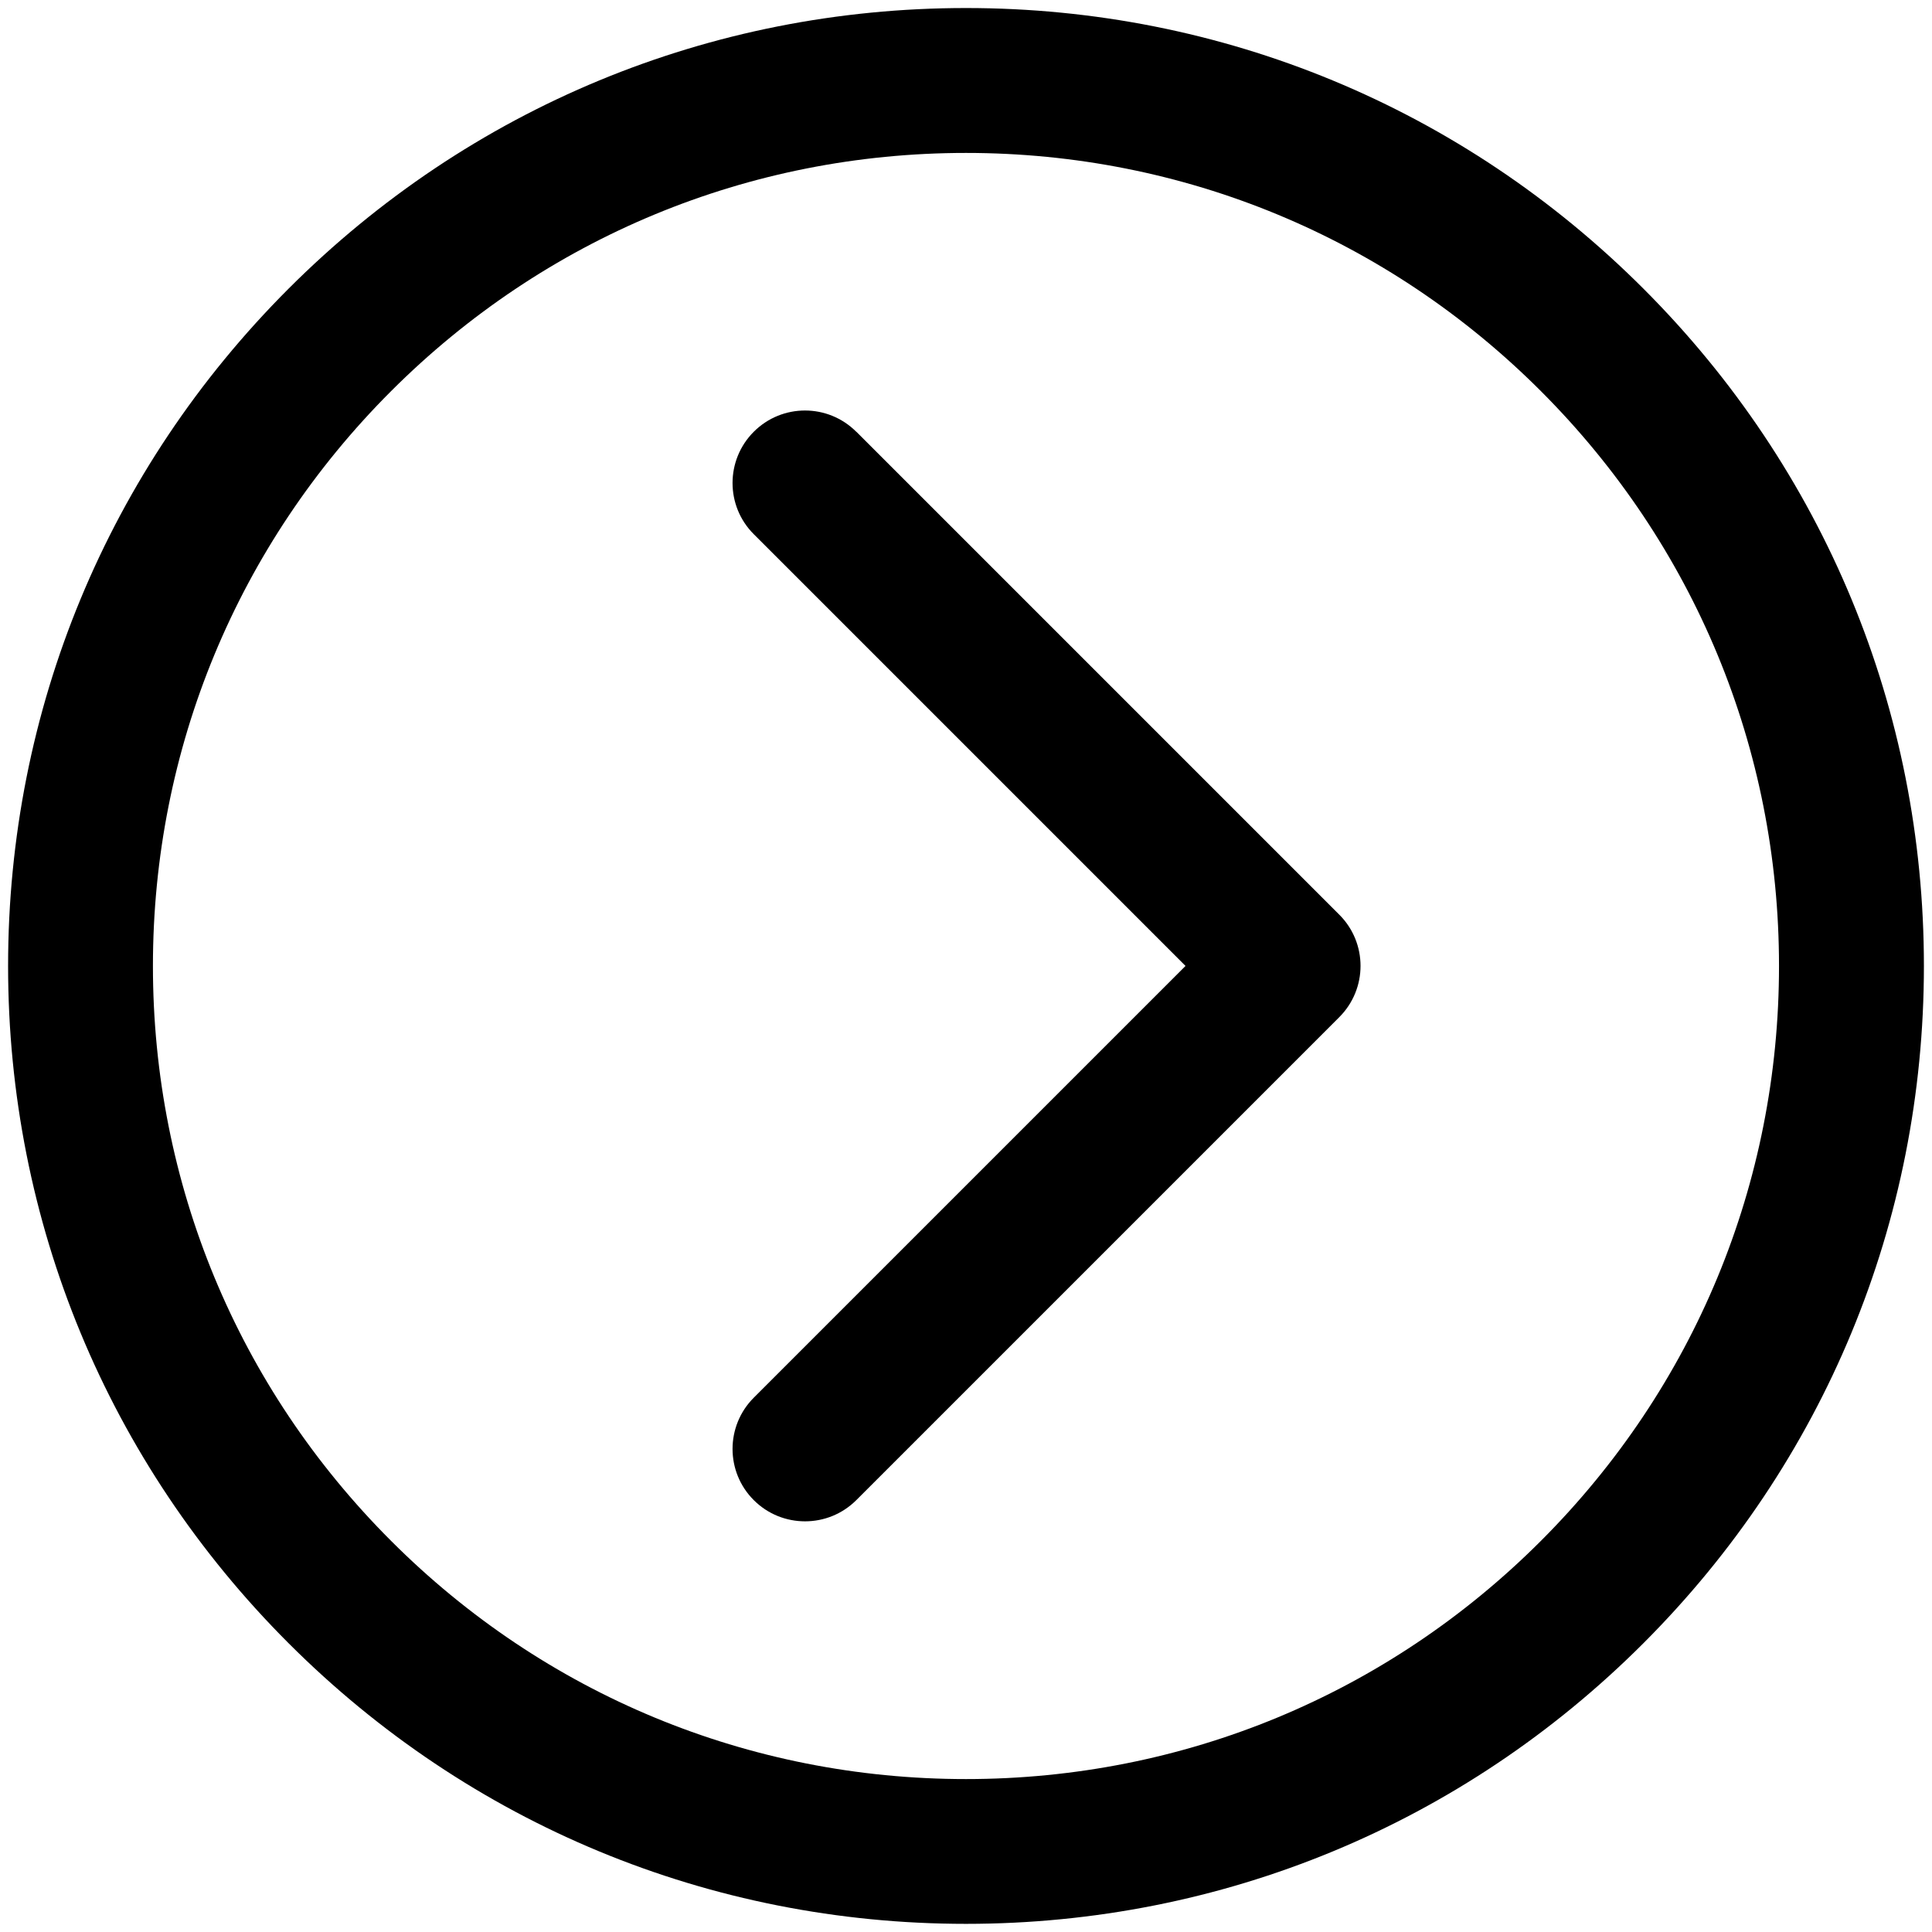 <?xml version="1.0" encoding="utf-8"?>
<!-- Generated by IcoMoon.io -->
<!DOCTYPE svg PUBLIC "-//W3C//DTD SVG 1.1//EN" "http://www.w3.org/Graphics/SVG/1.1/DTD/svg11.dtd">
<svg version="1.1" xmlns="http://www.w3.org/2000/svg" xmlns:xlink="http://www.w3.org/1999/xlink" width="32" height="32" viewBox="0 0 32 32">
<path d="M16 0.133c-4.238 0-8.222 1.65-11.219 4.647s-4.647 6.981-4.647 11.219 1.65 8.223 4.647 11.219c2.997 2.997 6.981 4.647 11.219 4.647s8.223-1.65 11.219-4.647c2.997-2.997 4.647-6.981 4.647-11.219s-1.65-8.223-4.647-11.219c-2.997-2.997-6.981-4.647-11.219-4.647zM25.522 25.522c-2.543 2.544-5.925 3.945-9.522 3.945s-6.979-1.401-9.522-3.945c-2.544-2.543-3.945-5.925-3.945-9.522s1.401-6.979 3.945-9.522 5.925-3.945 9.522-3.945c3.597 0 6.979 1.401 9.522 3.945s3.944 5.925 3.944 9.522-1.401 6.979-3.944 9.522z"></path>
<path d="M14.182 7.151c-0.469-0.469-1.228-0.469-1.697 0s-0.469 1.229 0 1.697l7.151 7.151-7.151 7.151c-0.469 0.469-0.469 1.229 0 1.697 0.234 0.234 0.541 0.351 0.849 0.351s0.614-0.117 0.849-0.351l8-8c0.469-0.469 0.469-1.229 0-1.697l-8-8z"></path>
</svg>
